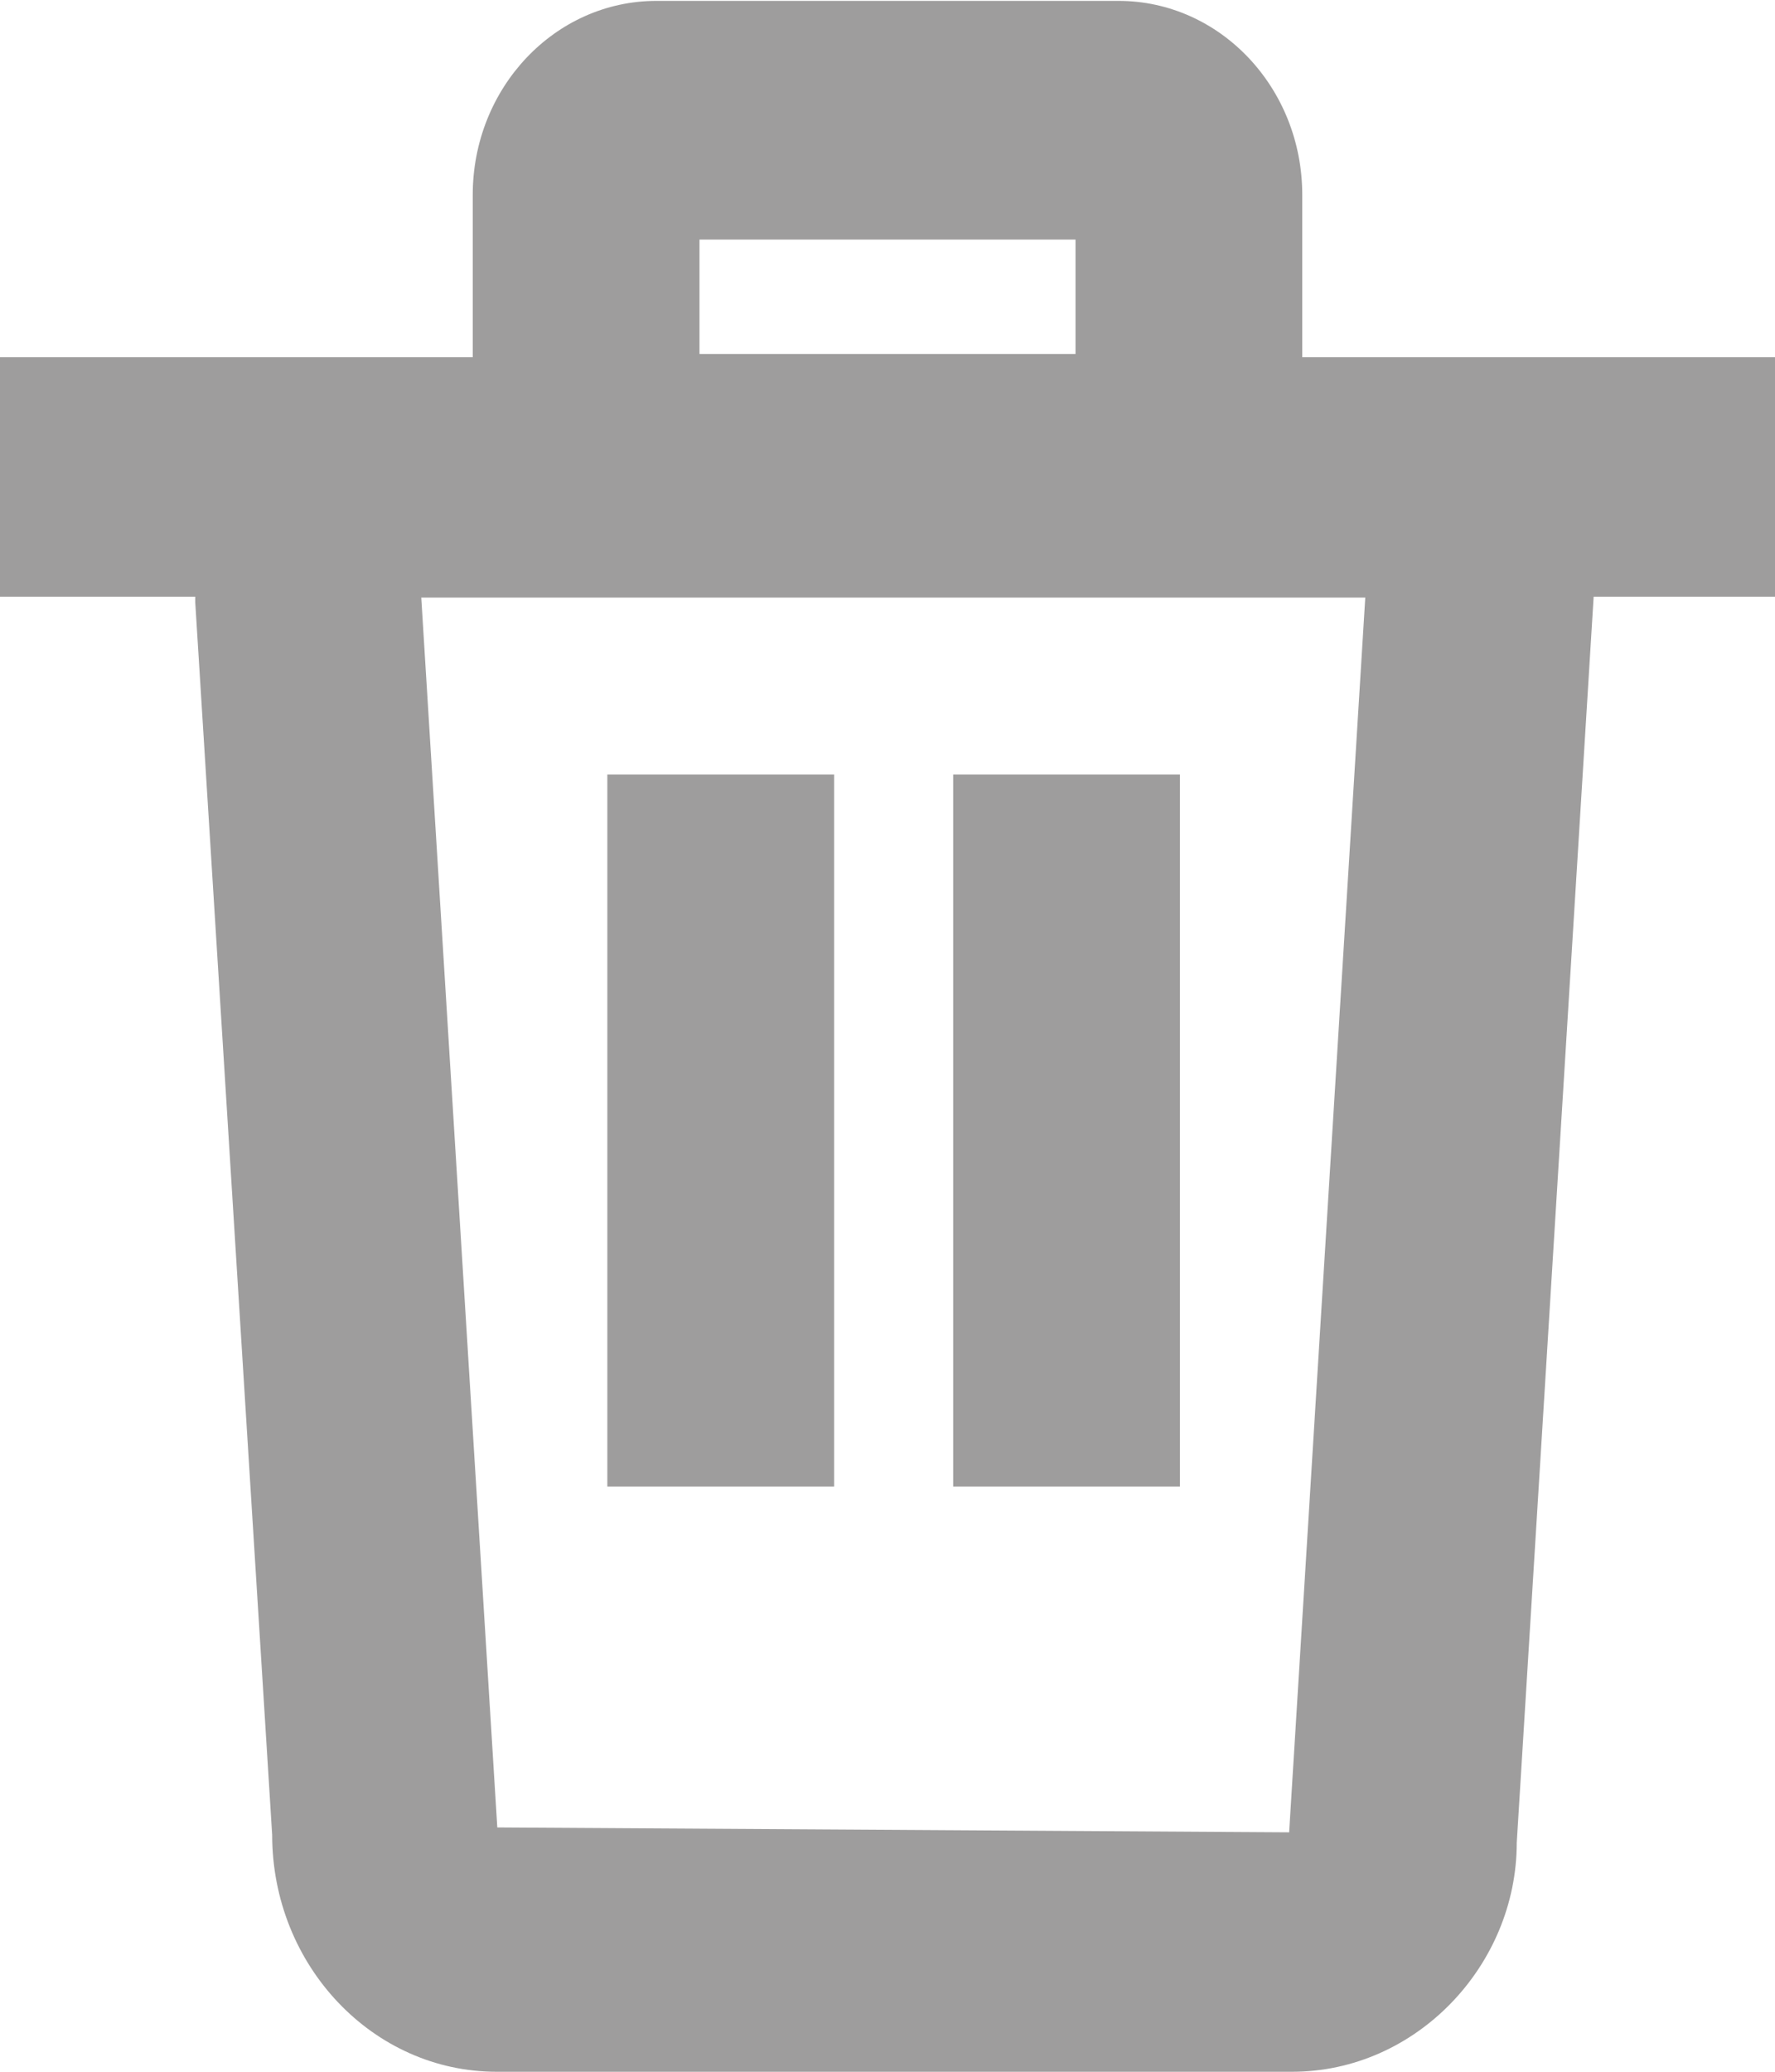 <svg width="12" height="14" viewBox="0 0 12 14" fill="none" xmlns="http://www.w3.org/2000/svg">
<g clip-path="url(#clip0_615_5437)">
<path d="M12 2.414H8.804V1.317C8.804 0.593 8.248 0.006 7.562 0.006H4.438C3.752 0.006 3.196 0.593 3.196 1.317V2.414H0V4.032H1.32C1.32 4.032 1.32 4.06 1.32 4.071L1.84 12.399C1.84 13.282 2.521 14 3.357 14H8.736C9.573 14 10.254 13.282 10.254 12.453L10.774 4.032H12.01V2.414H12ZM4.729 1.619H7.271V2.392H4.729V1.619ZM8.715 12.382L3.362 12.349L2.848 4.038H9.23L8.715 12.387V12.382ZM5.639 10.045H4.106V5.234H5.639V10.045ZM7.977 10.045H6.444V5.234H7.977V10.045Z" fill="#9E9D9D"/>
</g>
<defs>
<clipPath id="clip0_615_5437">
<rect width="12" height="14" fill="white"/>
</clipPath>
</defs>
</svg>
